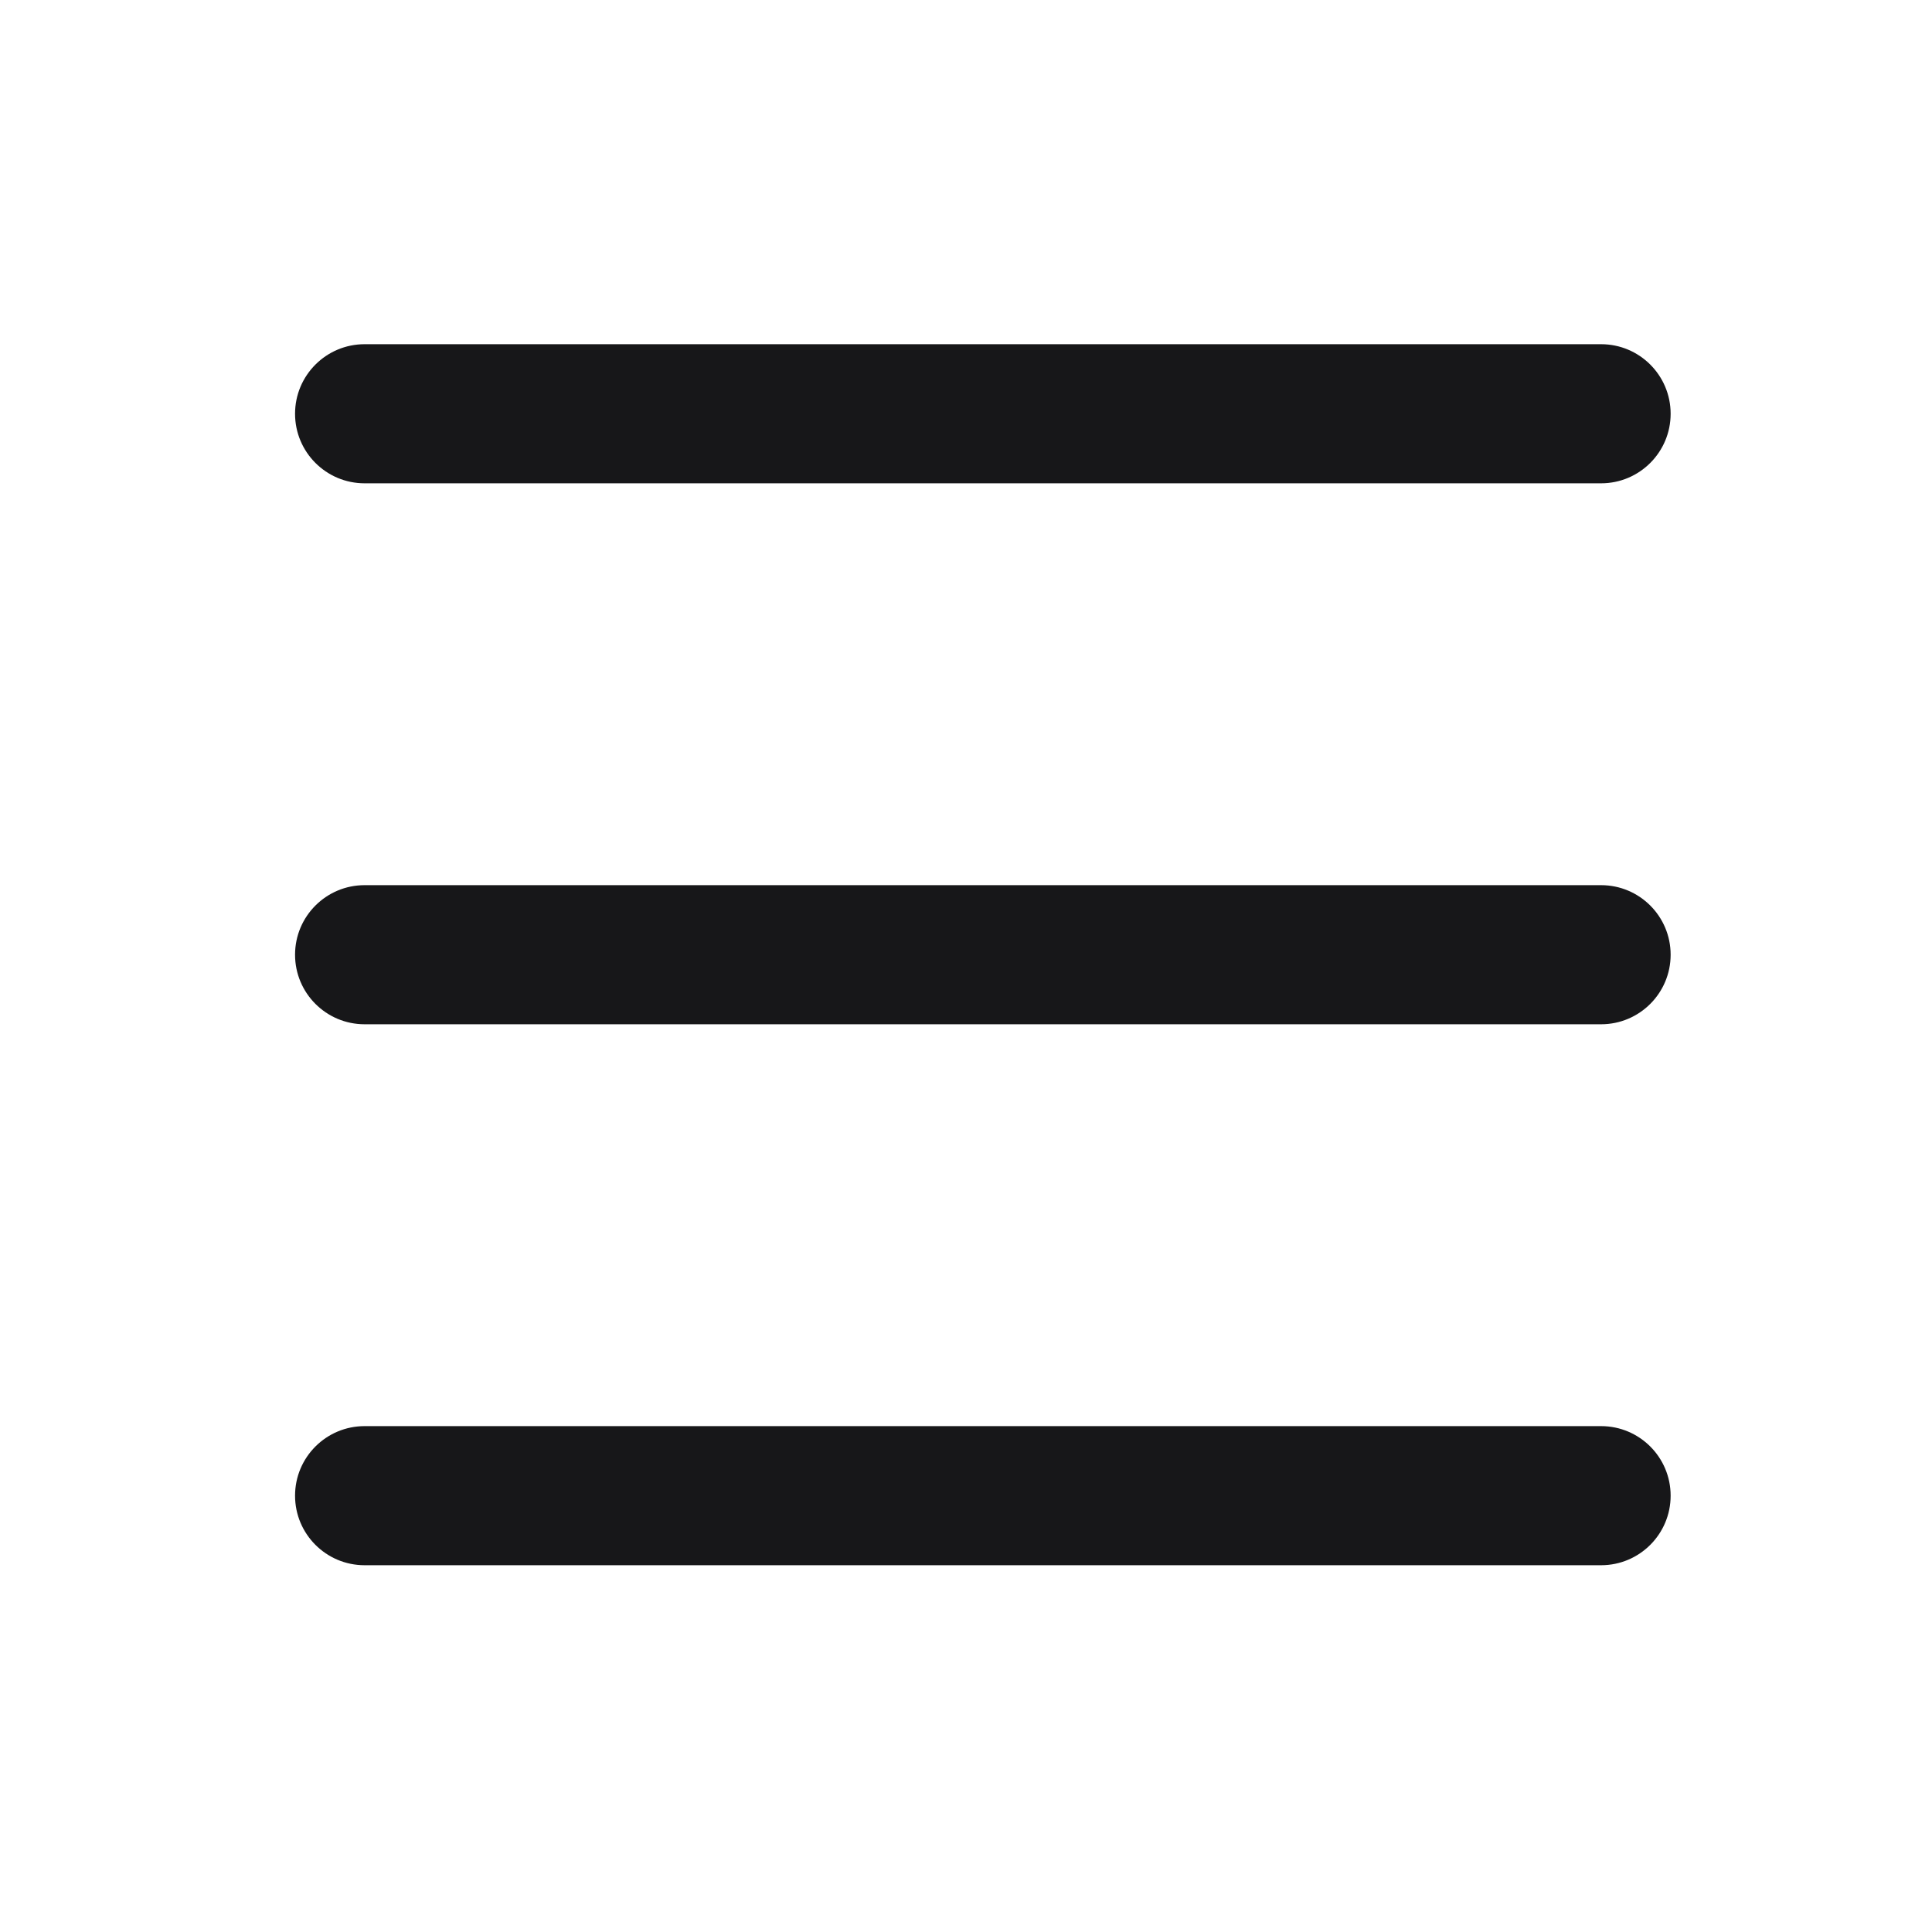 <svg width="25" height="25" viewBox="0 0 25 25" fill="none" xmlns="http://www.w3.org/2000/svg">
<path d="M3.818 5.354C3.818 4.857 4.221 4.454 4.718 4.454H20.718C21.215 4.454 21.618 4.857 21.618 5.354C21.618 5.851 21.215 6.254 20.718 6.254H4.718C4.221 6.254 3.818 5.851 3.818 5.354Z" fill="#171719"/>
<path d="M3.818 19.354C3.818 18.857 4.221 18.454 4.718 18.454H20.718C21.215 18.454 21.618 18.857 21.618 19.354C21.618 19.851 21.215 20.254 20.718 20.254H4.718C4.221 20.254 3.818 19.851 3.818 19.354Z" fill="#171719"/>
<path d="M4.718 11.454C4.221 11.454 3.818 11.857 3.818 12.354C3.818 12.851 4.221 13.254 4.718 13.254H20.718C21.215 13.254 21.618 12.851 21.618 12.354C21.618 11.857 21.215 11.454 20.718 11.454H4.718Z" fill="#171719"/>
</svg>
